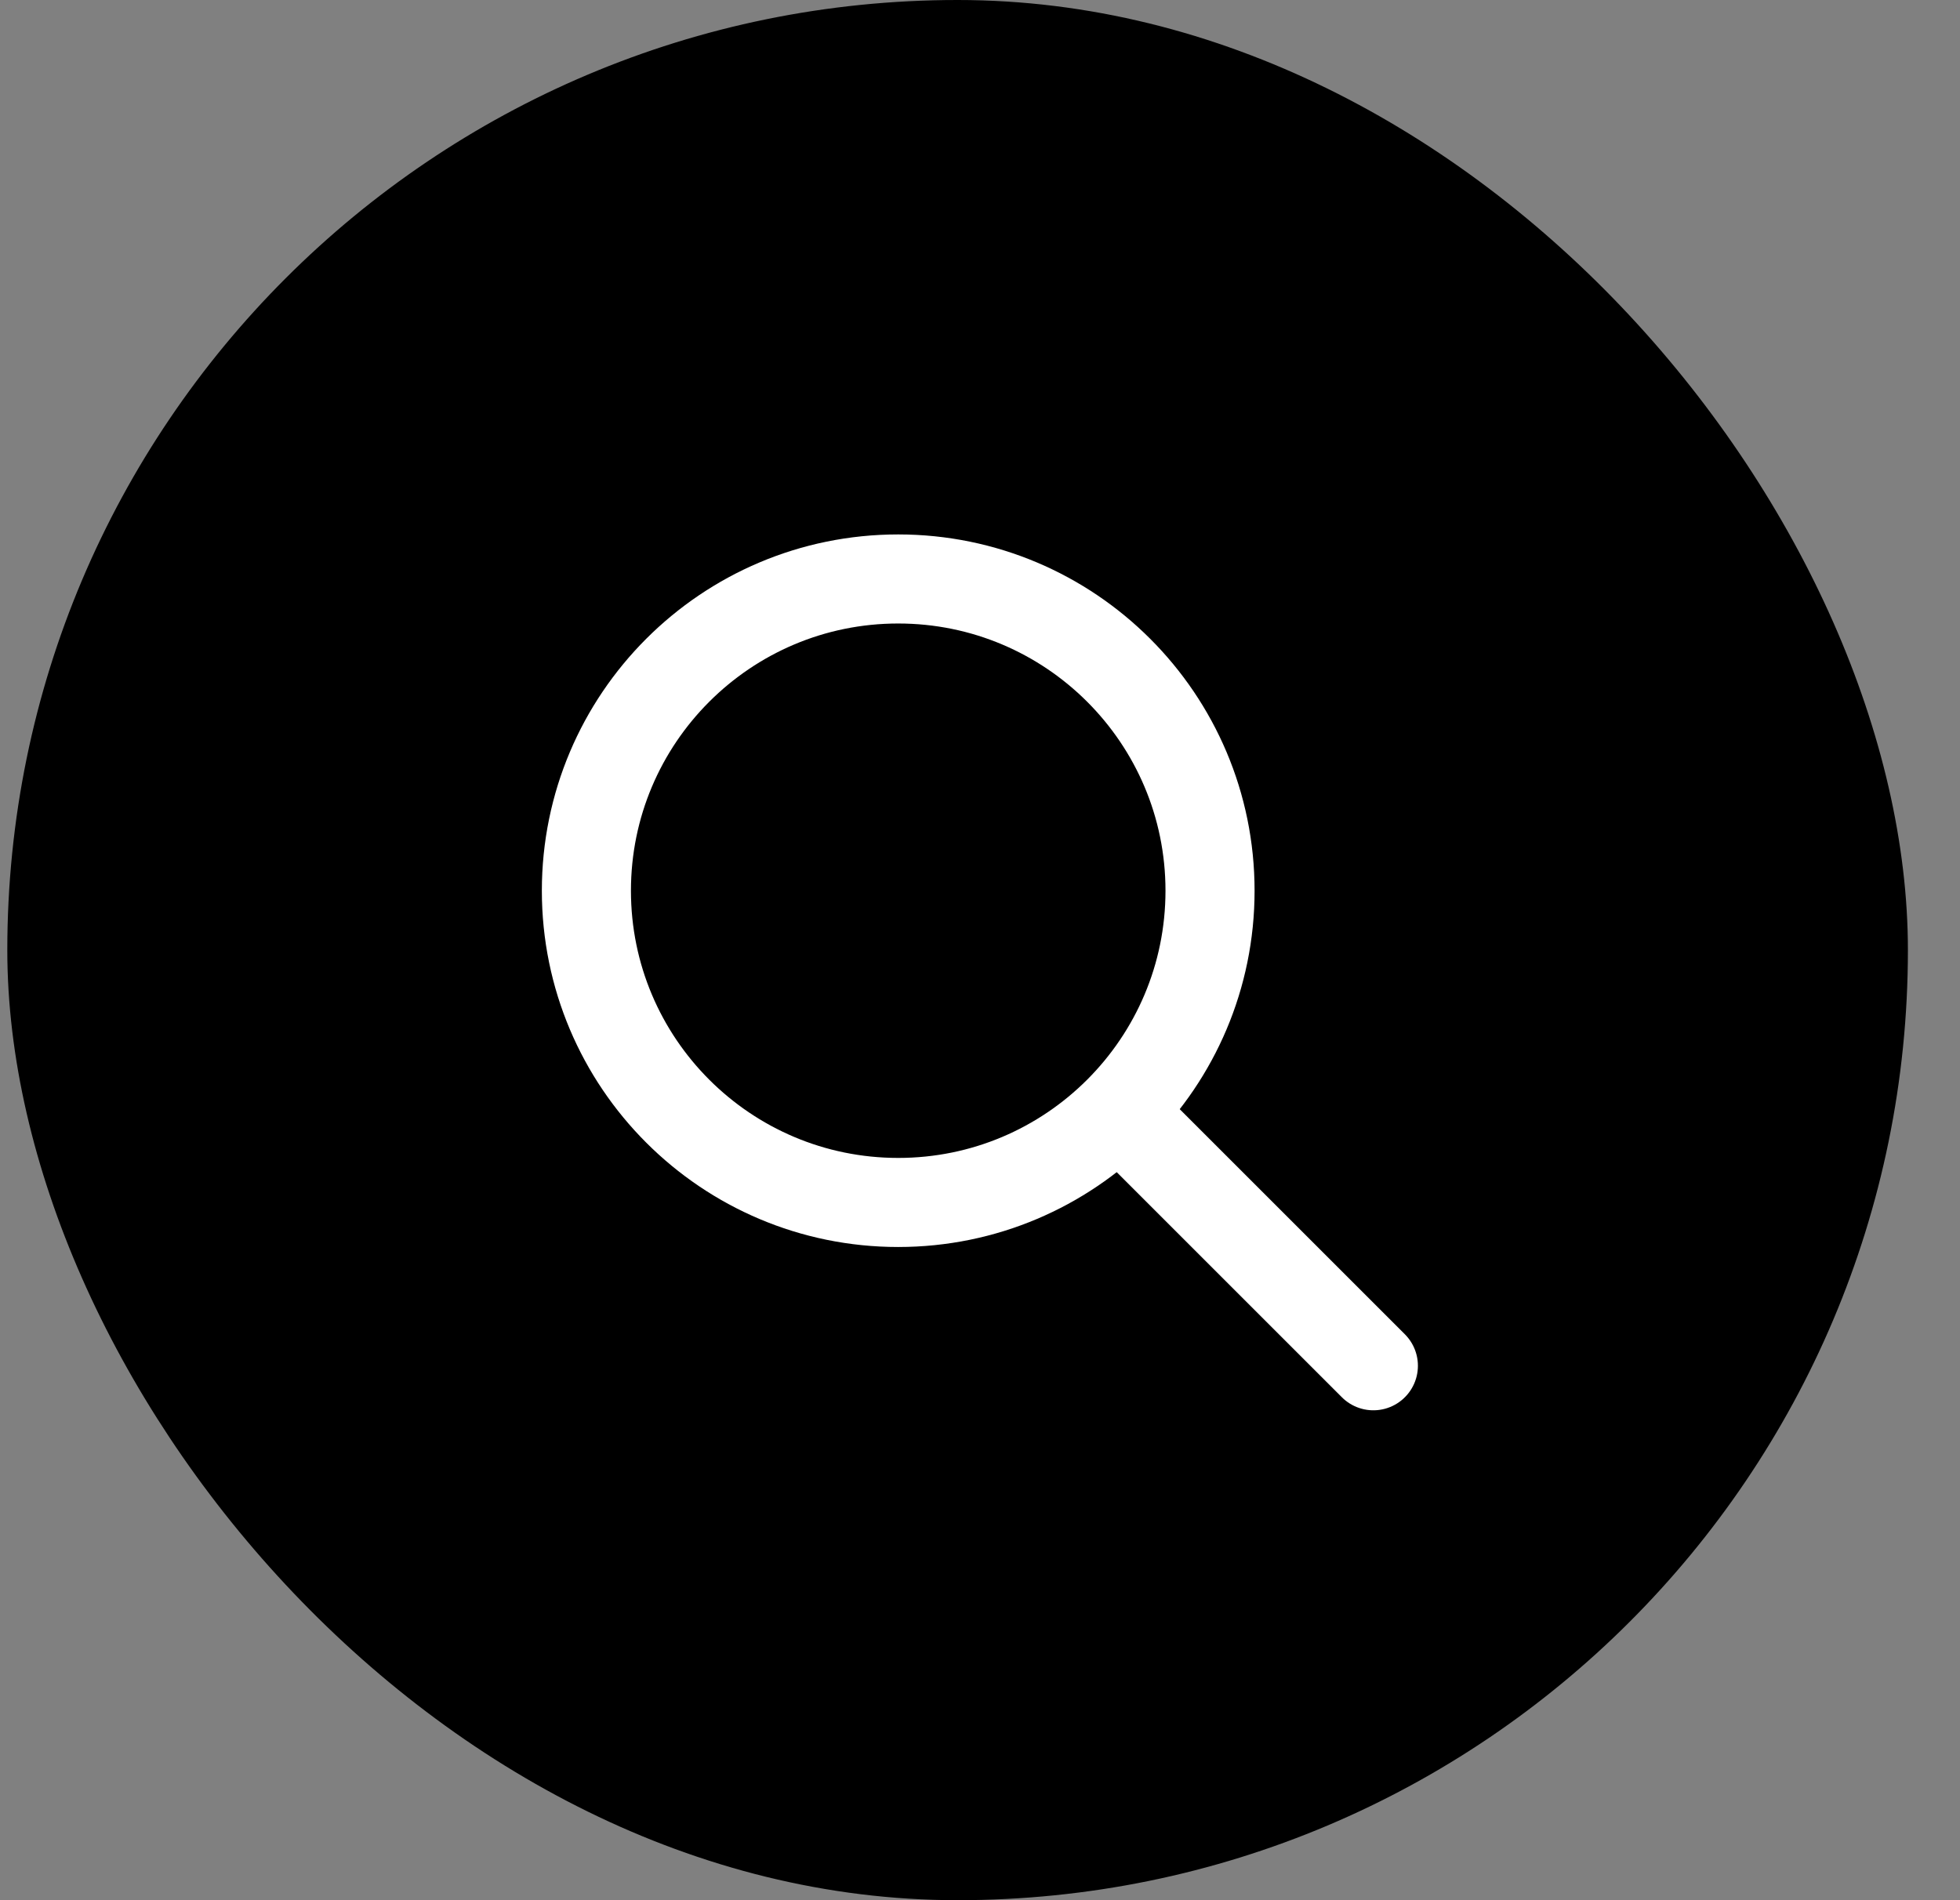 <svg width="33" height="32" viewBox="0 0 33 32" fill="none" xmlns="http://www.w3.org/2000/svg">
<rect x="0" y="0" width="33" height="32" fill="#808080" stroke="none"/>
<rect x="0.123" width="32" height="32" rx="16" fill="black"/>
<path d="M20.373 15C20.373 17.899 18.022 20.25 15.123 20.25C12.223 20.25 9.873 17.899 9.873 15C9.873 12.101 12.223 9.75 15.123 9.75C18.022 9.75 20.373 12.101 20.373 15Z" stroke="white" stroke-width="1.5" stroke-linecap="square"/>
<path d="M19.123 19L23.123 23" stroke="white" stroke-width="1.5" stroke-linecap="round"/>
</svg>
